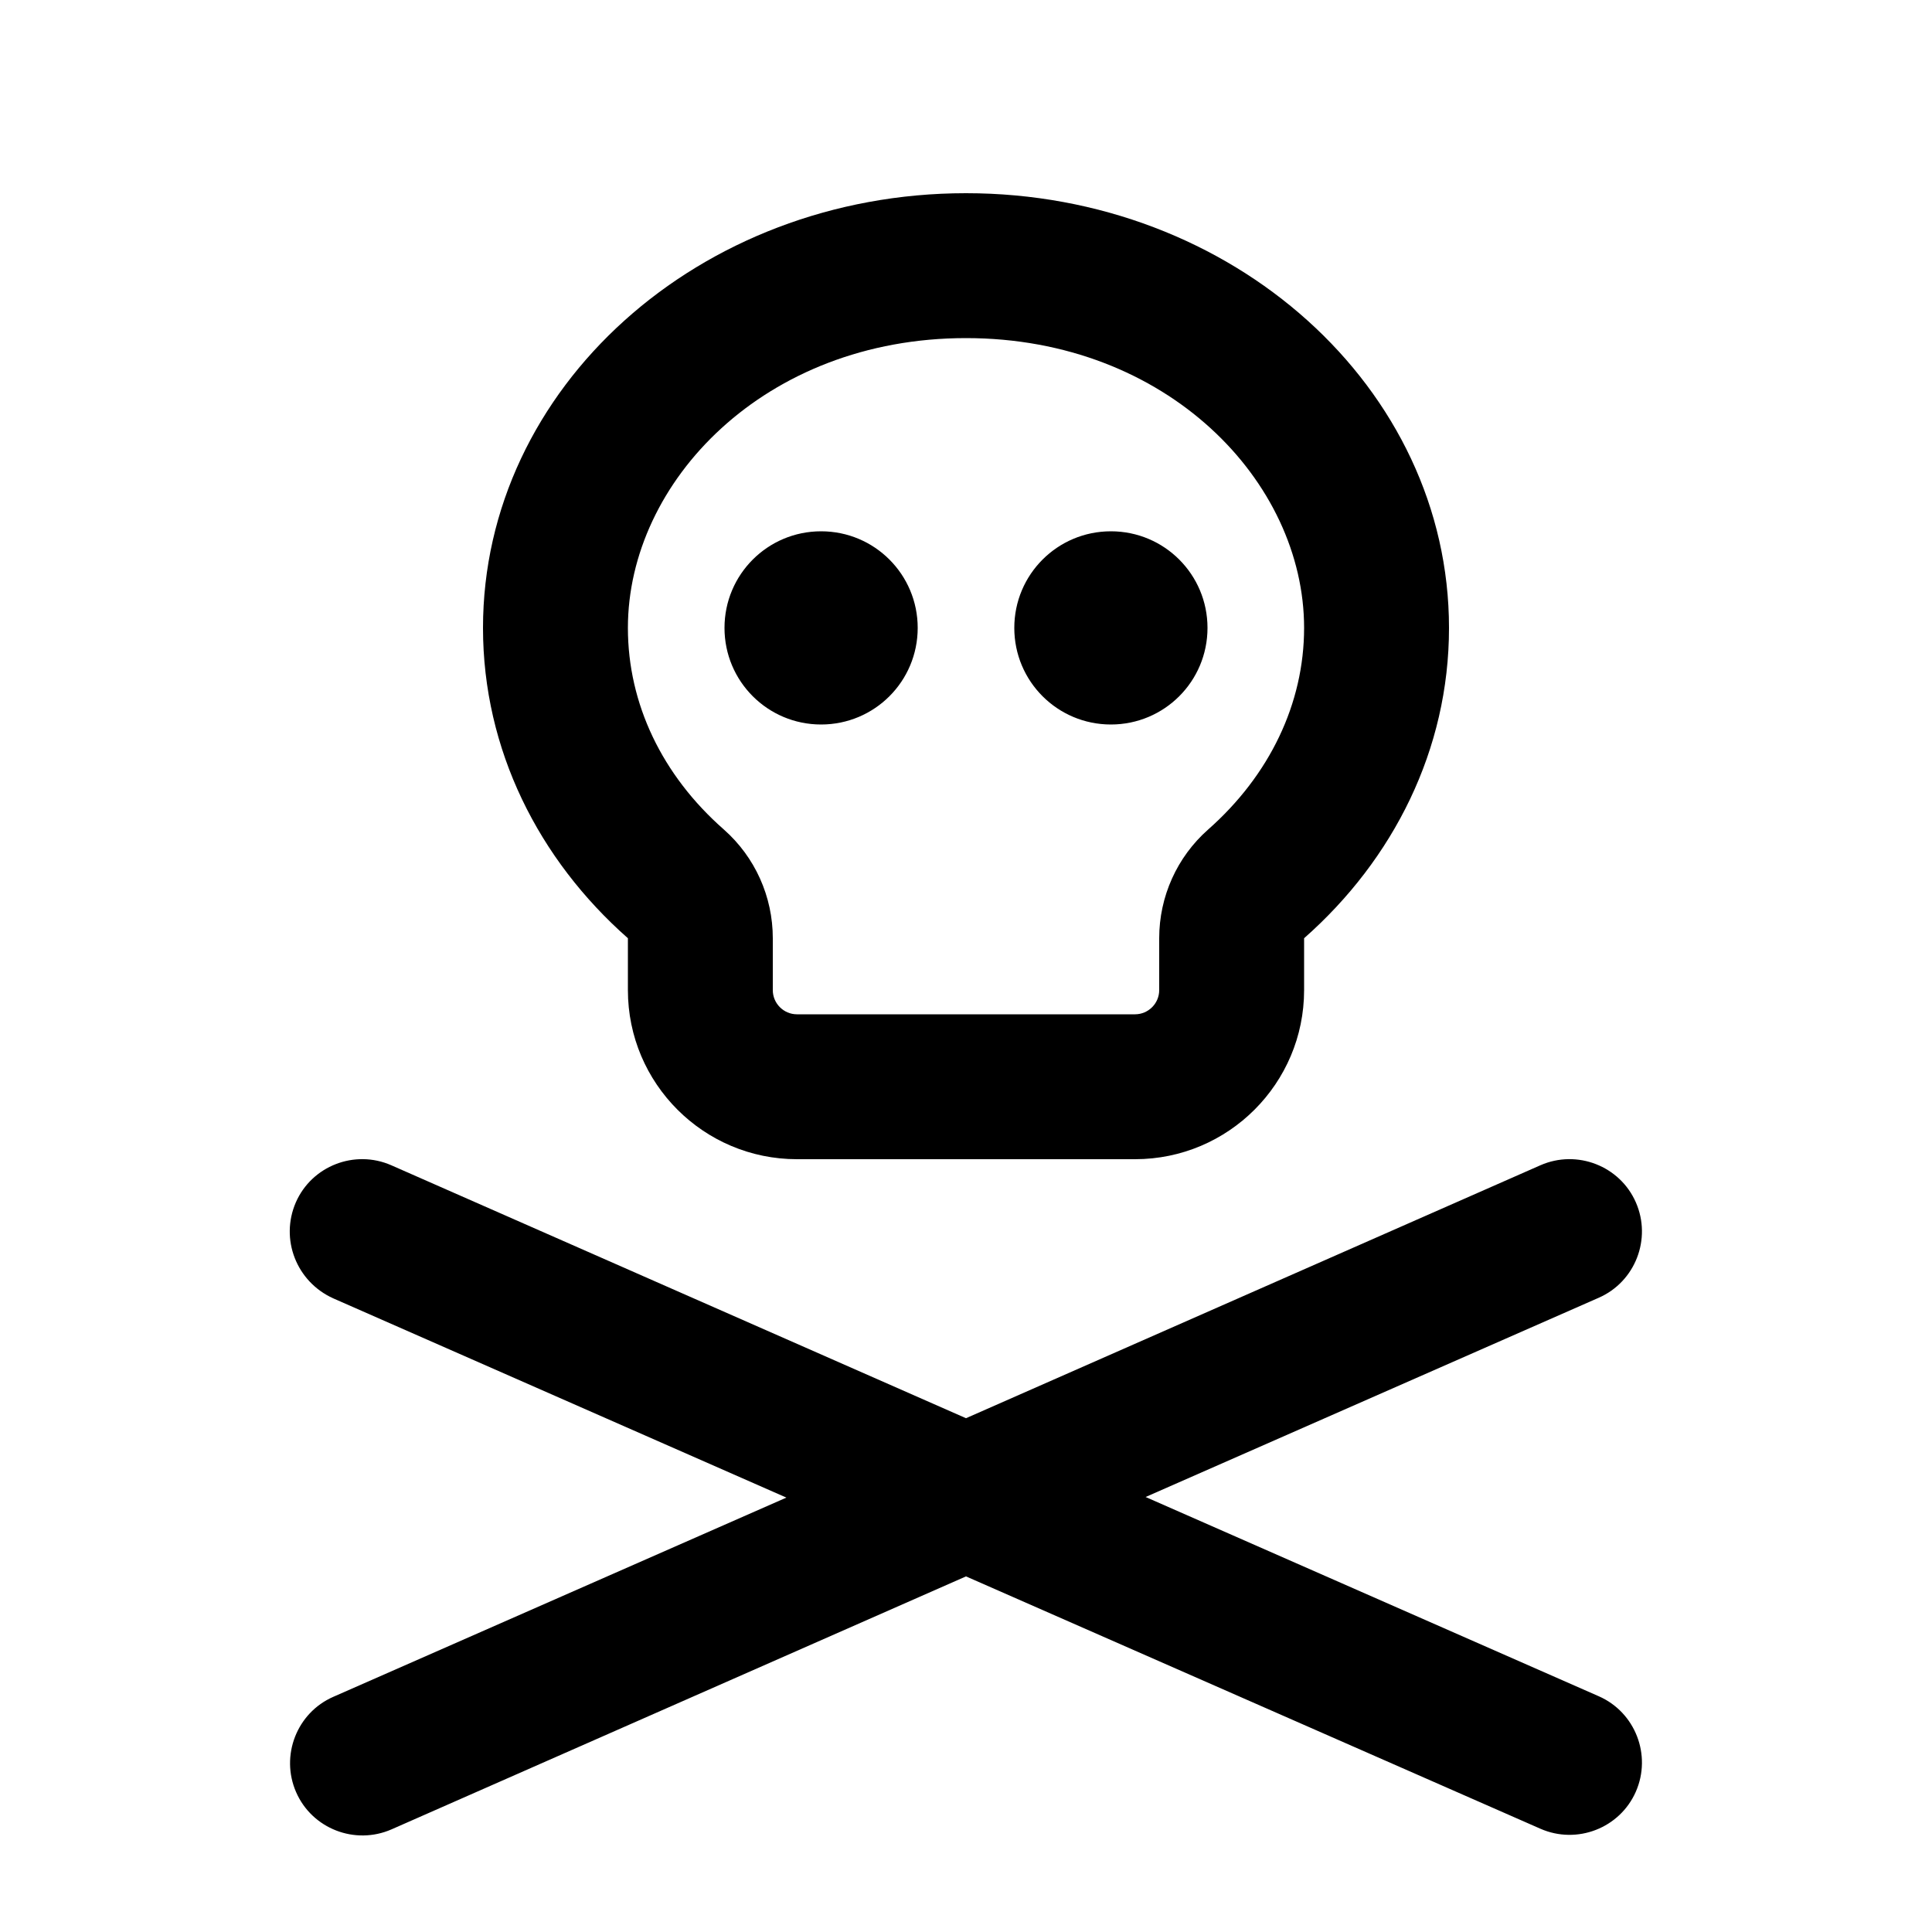 <svg xmlns="http://www.w3.org/2000/svg" viewBox="0 0 640 640"><!--! Font Awesome Pro 7.1.0 by @fontawesome - https://fontawesome.com License - https://fontawesome.com/license (Commercial License) Copyright 2025 Fonticons, Inc. --><path fill="currentColor" d="M400.2 274.8C420.6 256.8 432 233 432 208C432 159.6 386.7 112 320 112C253.3 112 208 159.6 208 208C208 233.1 219.3 256.8 239.8 274.8C250.1 283.9 256 297 256 310.8L256 328C256 332.4 259.6 336 264 336L376 336C380.4 336 384 332.4 384 328L384 310.8C384 297 389.9 283.9 400.2 274.8zM432 328C432 358.9 406.9 384 376 384L264 384C233.1 384 208 358.9 208 328L208 310.8C178.4 284.7 160 248.3 160 208C160 128.5 231.6 64 320 64C408.4 64 480 128.5 480 208C480 248.3 461.6 284.7 432 310.8L432 328zM98 398.3C103.3 386.2 117.5 380.7 129.6 386L320 469.8L510.3 386C522.4 380.7 536.6 386.2 541.9 398.3C547.2 410.4 541.7 424.6 529.6 429.9L379.5 495.9L529.6 561.9C541.7 567.2 547.2 581.4 541.9 593.5C536.6 605.6 522.4 611.1 510.3 605.8L320 522.2L129.7 606C117.6 611.3 103.4 605.8 98.1 593.7C92.8 581.6 98.3 567.4 110.4 562.1L260.5 496.1L110.4 430.1C98.2 424.6 92.7 410.5 98 398.3zM240 208C240 190.3 254.3 176 272 176C289.7 176 304 190.3 304 208C304 225.7 289.7 240 272 240C254.3 240 240 225.7 240 208zM368 176C385.7 176 400 190.3 400 208C400 225.7 385.7 240 368 240C350.3 240 336 225.7 336 208C336 190.3 350.3 176 368 176z"/></svg>